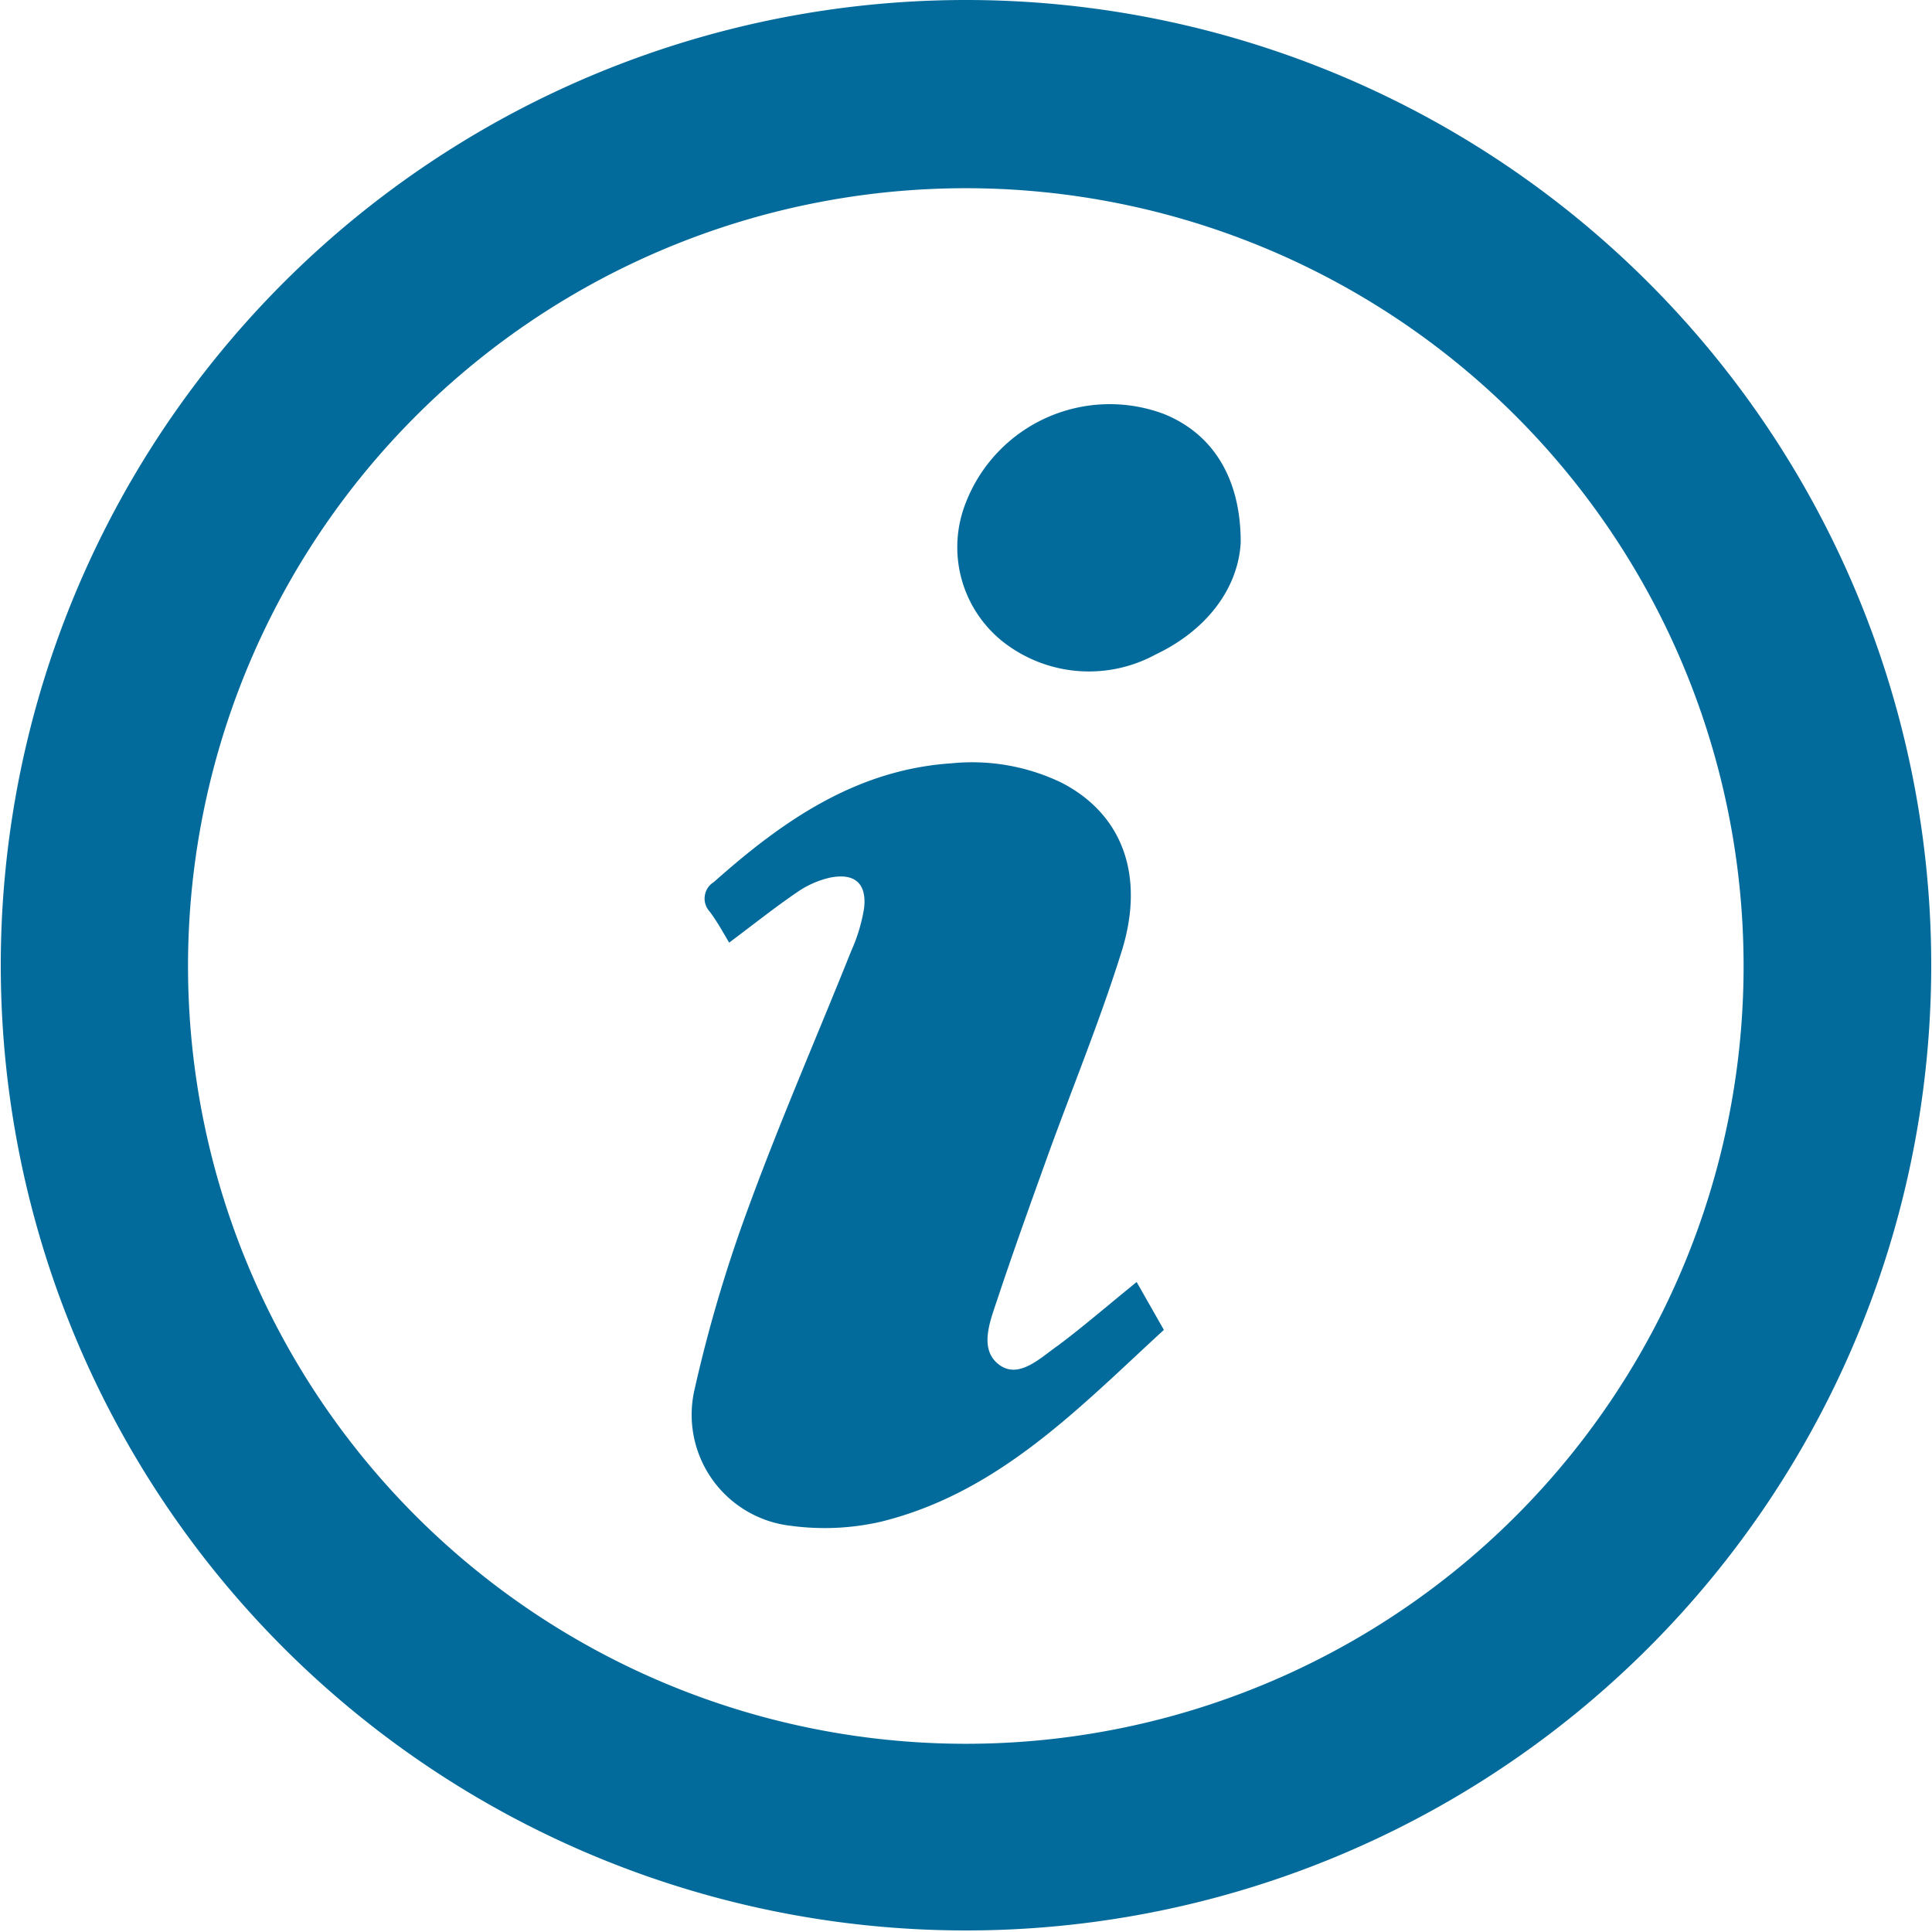 <svg id="Layer_1" data-name="Layer 1" xmlns="http://www.w3.org/2000/svg" width="100.08" height="100.08" viewBox="0 0 100.08 100.08"><defs><style>.cls-1{fill:#036b9b;}</style></defs><title>icon-information</title><path class="cls-1" d="M157.07,130.42a50,50,0,1,0,50,50A50,50,0,0,0,157.07,130.42Zm0,90.33a40.29,40.29,0,1,1,40.28-40.28A40.28,40.28,0,0,1,157.07,220.75Z" transform="translate(-107.03 -130.42)"/><path class="cls-1" d="M165.91,196.83l1.41,2.48c-4.42,4.06-8.57,8.44-14.67,9.94a13.09,13.09,0,0,1-4.64.21,5.79,5.79,0,0,1-5-7.07,73.93,73.93,0,0,1,2.82-9.5c1.63-4.45,3.53-8.8,5.29-13.2a8.84,8.84,0,0,0,.67-2.22c.15-1.28-.48-1.84-1.75-1.59a4.88,4.88,0,0,0-1.75.78c-1.13.77-2.19,1.62-3.49,2.59-.33-.56-.62-1.09-1-1.6a1,1,0,0,1,.21-1.54c3.55-3.16,7.36-5.82,12.31-6.15a10.66,10.66,0,0,1,5.69,1c3.12,1.6,4.36,4.75,3.13,8.72-1.12,3.59-2.56,7.08-3.84,10.62-.9,2.5-1.8,5-2.64,7.53-.37,1.1-.91,2.5.12,3.28s2.16-.37,3.07-1C163.16,199.13,164.39,198.06,165.91,196.83Z" transform="translate(-107.03 -130.42)"/><path class="cls-1" d="M171.3,158.53c-.13,2.32-1.7,4.51-4.42,5.8a7.22,7.22,0,0,1-7.9-.67,6.25,6.25,0,0,1-1.92-7.2,8,8,0,0,1,10.25-4.6C169.78,152.85,171.31,155.1,171.3,158.53Z" transform="translate(-107.03 -130.42)"/></svg>